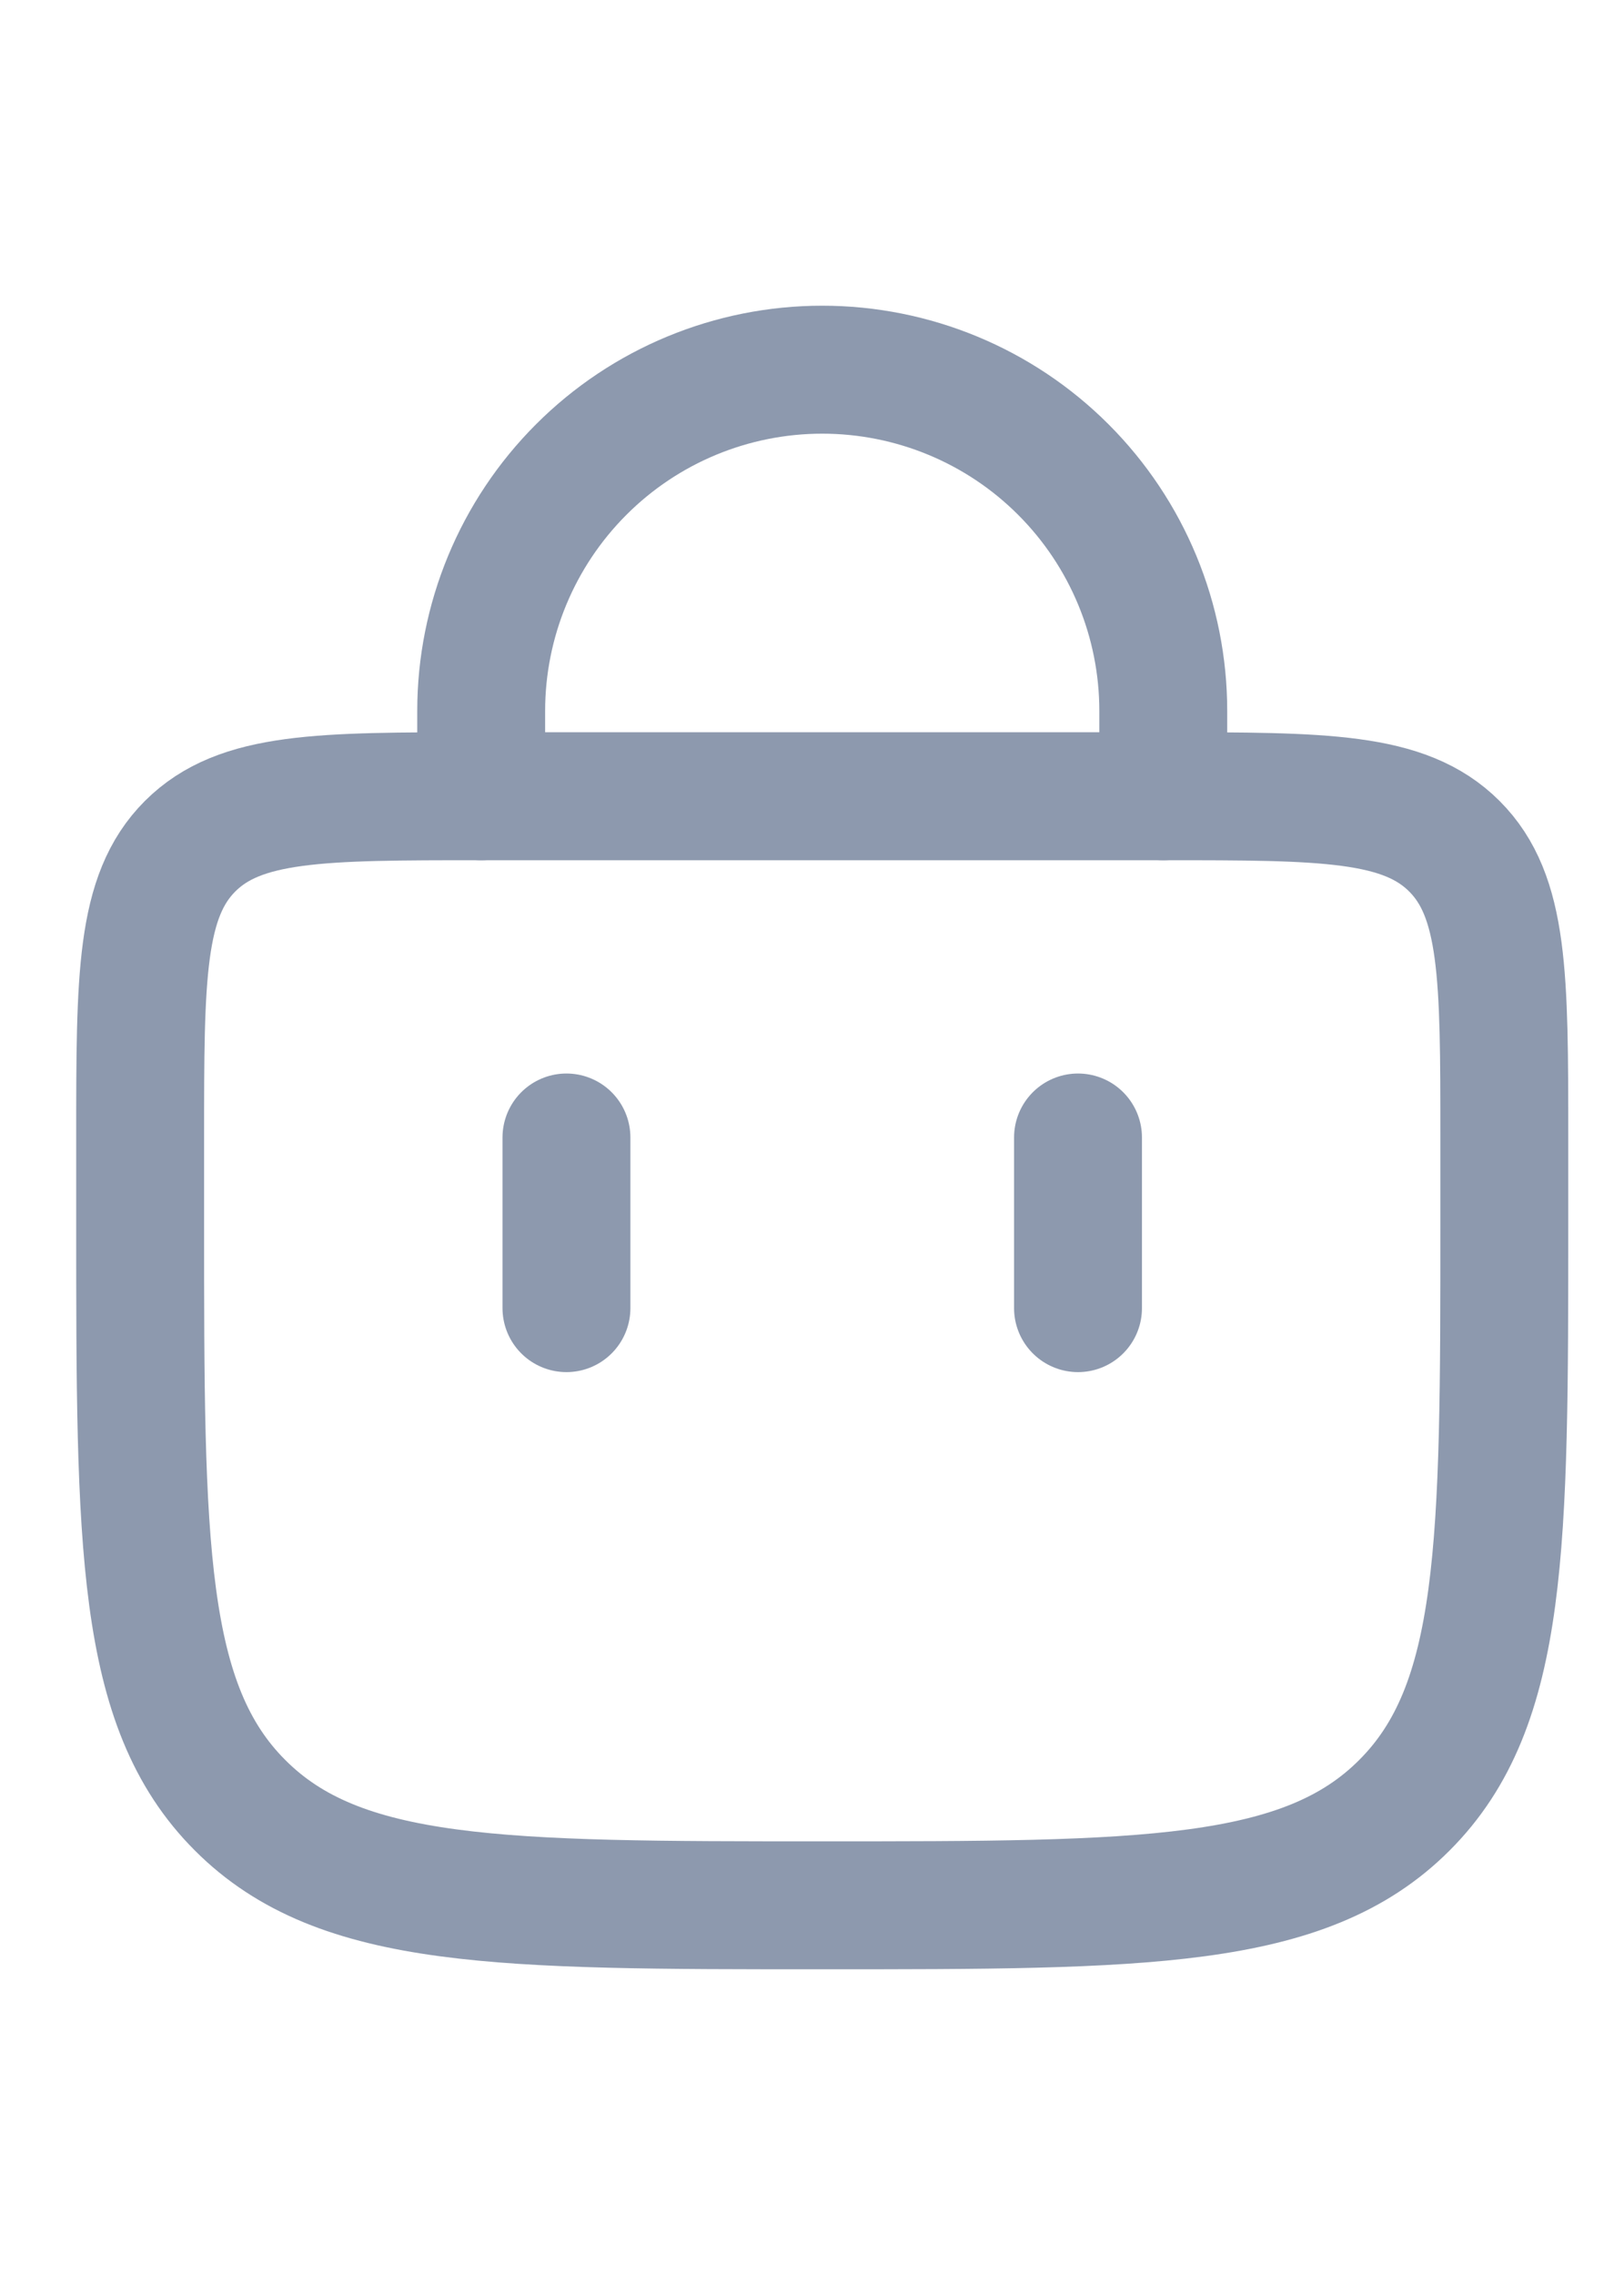 <svg width="20" height="28" viewBox="0 0 20 28" fill="none" xmlns="http://www.w3.org/2000/svg">
<g clip-path="url(#clip0_435_553)">
<path d="M5.926 9.8V8.75C5.926 7.636 6.369 6.568 7.157 5.78C7.944 4.992 9.012 4.55 10.126 4.55C11.24 4.55 12.309 4.992 13.096 5.78C13.884 6.568 14.326 7.636 14.326 8.75V9.8M13.276 16.1V14M6.976 16.1V14" stroke="#8D99AE" stroke-width="1.575" stroke-linecap="round"/>
<path d="M1.726 14C1.726 12.02 1.726 11.03 2.341 10.415C2.957 9.8 3.946 9.8 5.926 9.8H14.326C16.306 9.8 17.295 9.8 17.911 10.415C18.526 11.03 18.526 12.02 18.526 14V15.05C18.526 19.009 18.526 20.99 17.295 22.219C16.066 23.45 14.085 23.45 10.126 23.45C6.166 23.45 4.186 23.45 2.957 22.219C1.726 20.99 1.726 19.009 1.726 15.05V14Z" stroke="#8D99AE" stroke-width="1.575"/>
</g>
<defs>
<clipPath id="clip0_435_553">
<rect width="18.9" height="21" fill="white" transform="translate(0.675 3.5)"/>
</clipPath>
</defs>
</svg>

